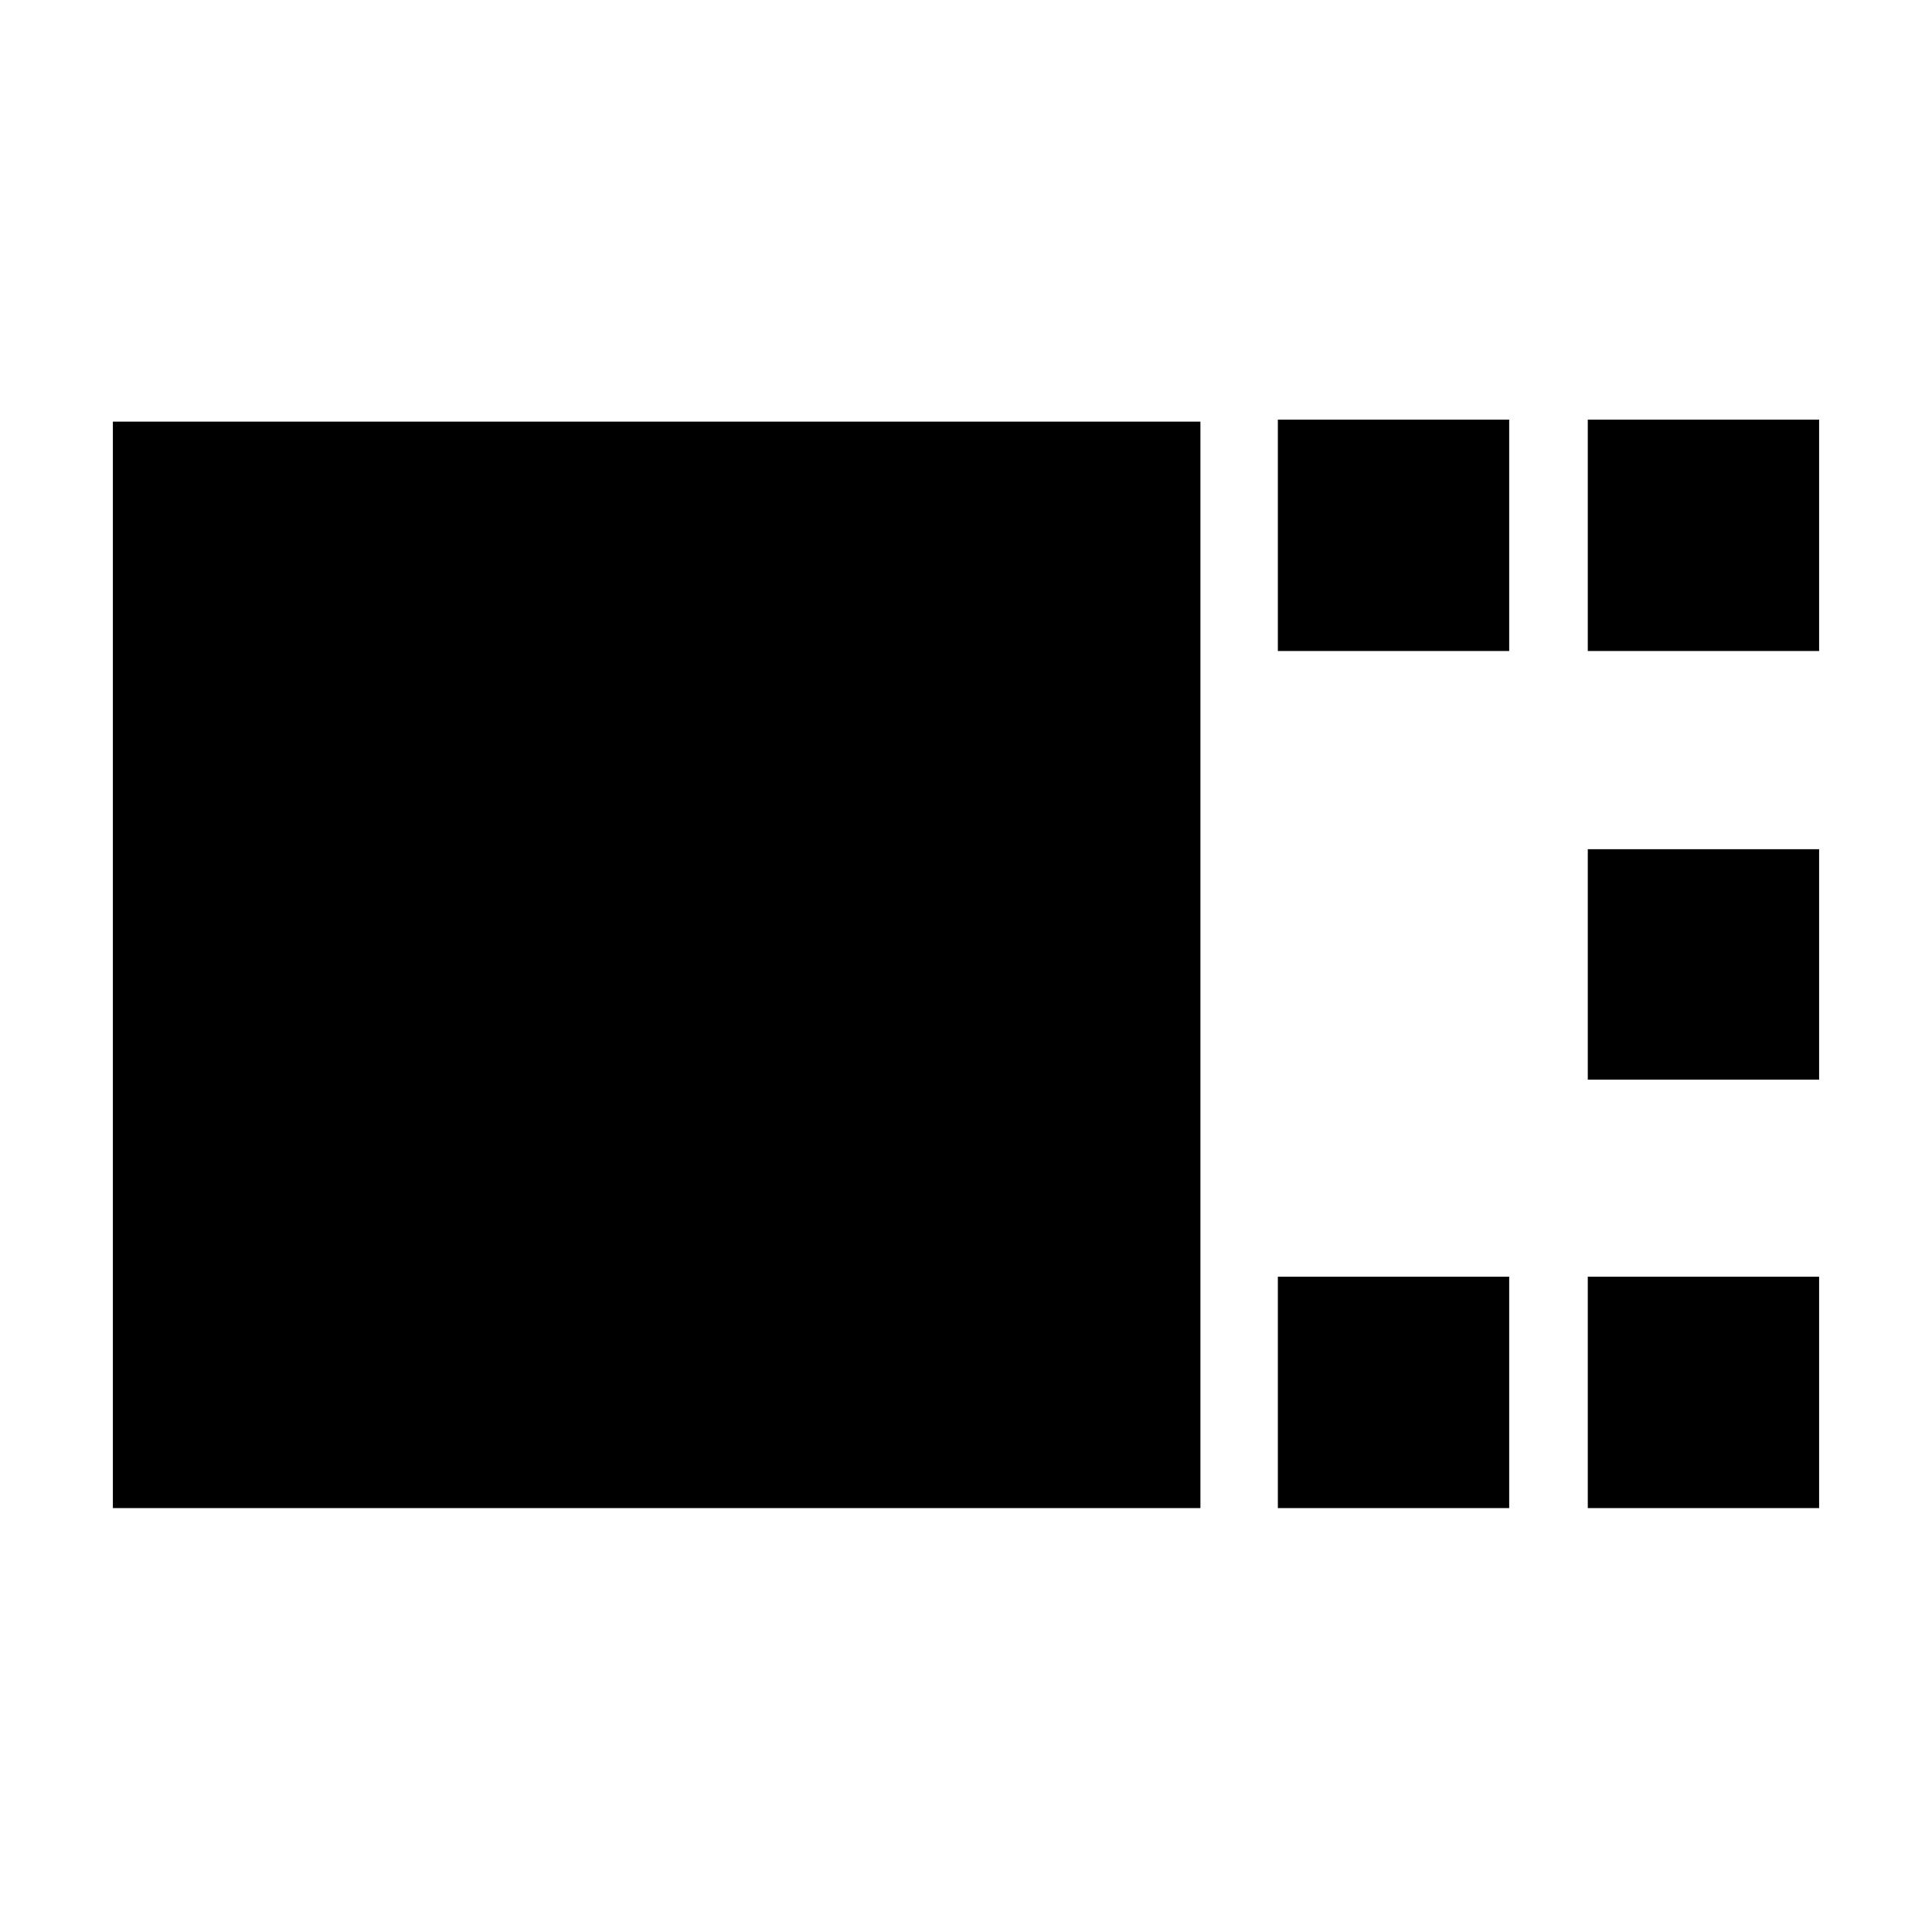 <svg xmlns="http://www.w3.org/2000/svg" height="20" viewBox="0 -960 960 960" width="20"><path d="M56.09-210.65v-539.83h540.39v539.83H56.09Zm578.87-425.87v-114.96h114.95v114.96H634.96Zm0 425.87v-114.96h114.95v114.96H634.96Zm154-425.87v-114.96h114.95v114.96H788.96Zm0 213v-114.52h114.95v114.52H788.96Zm0 212.87v-114.96h114.95v114.96H788.96Z"/></svg>